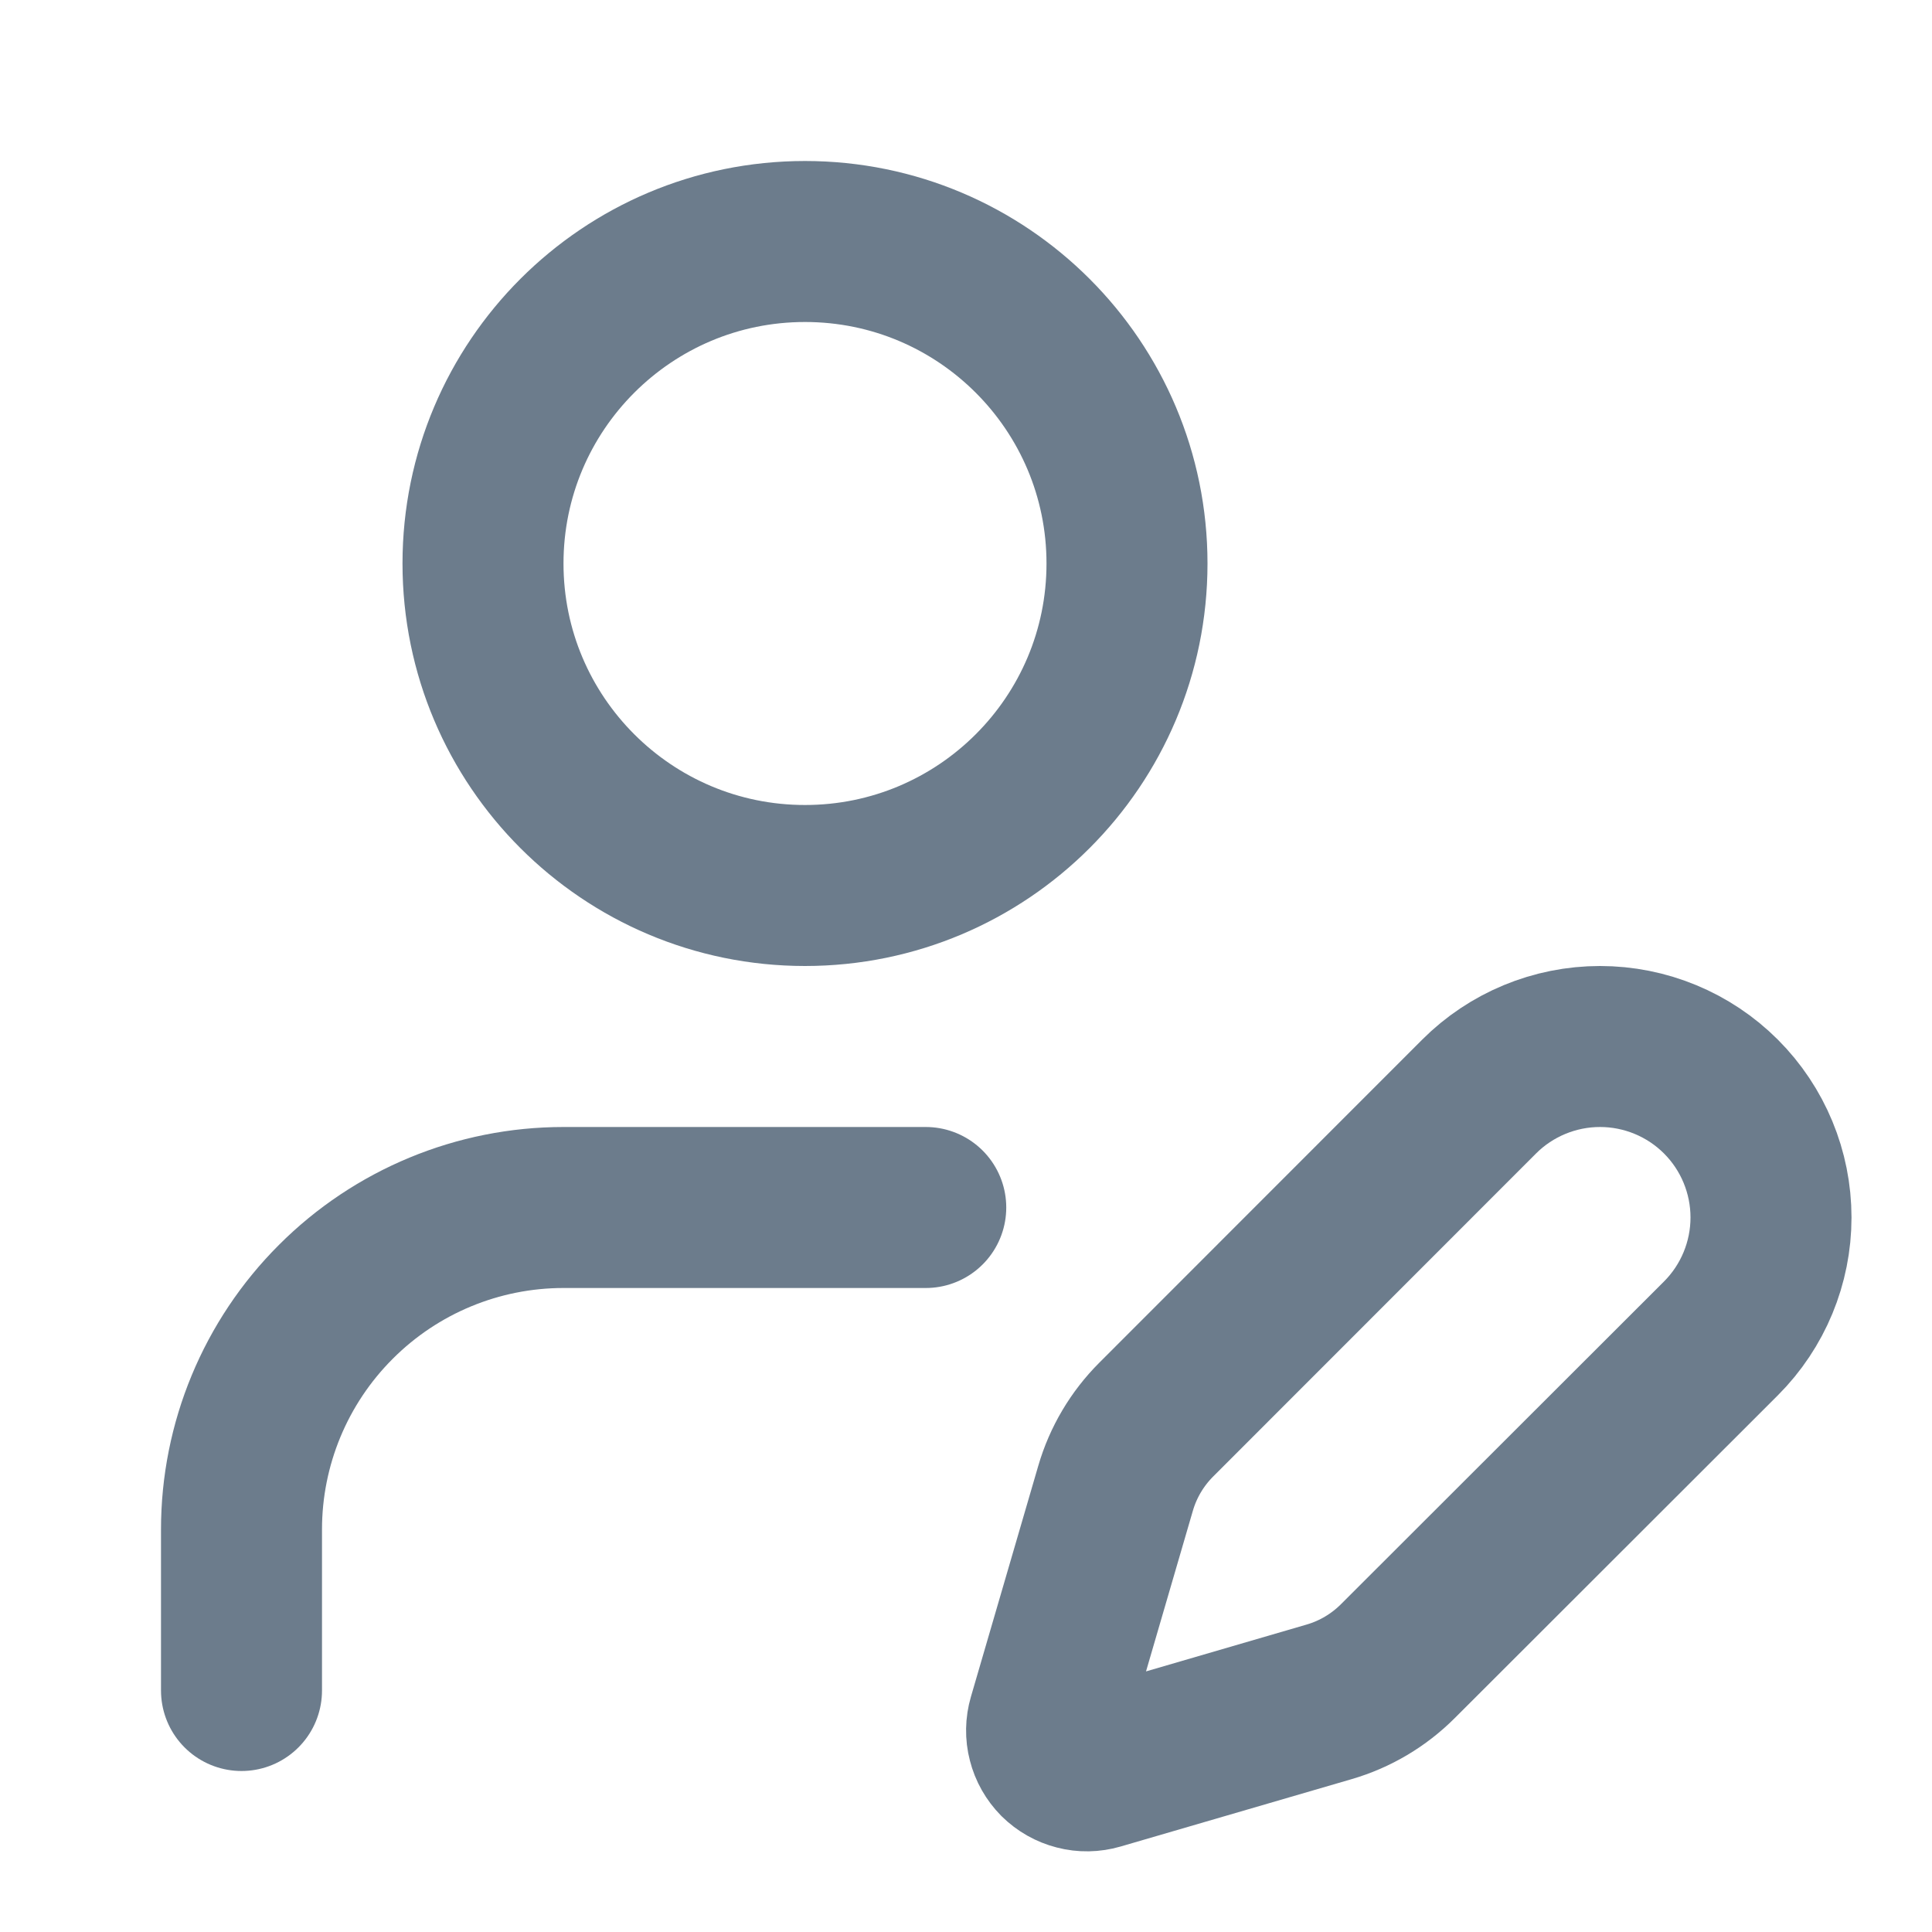 <svg width="24" height="24" viewBox="0 0 24 24" fill="none" xmlns="http://www.w3.org/2000/svg">
<path d="M11.5 15H7C5.939 15 4.922 15.421 4.172 16.172C3.421 16.922 3 17.939 3 19V21" stroke="#6C7C8C" stroke-width="2" stroke-linecap="round" stroke-linejoin="round"/>
<path d="M21.378 16.626C21.776 16.228 22 15.687 22 15.124C22 14.561 21.776 14.02 21.378 13.622C20.98 13.224 20.439 13 19.876 13C19.313 13 18.772 13.224 18.374 13.622L14.364 17.634C14.126 17.872 13.952 18.165 13.858 18.488L13.021 21.358C12.996 21.444 12.994 21.535 13.017 21.622C13.039 21.709 13.084 21.788 13.147 21.852C13.211 21.915 13.29 21.96 13.377 21.982C13.464 22.005 13.555 22.003 13.641 21.978L16.511 21.141C16.834 21.047 17.127 20.873 17.365 20.635L21.378 16.626Z" stroke="#6C7C8C" stroke-width="2" stroke-linecap="round" stroke-linejoin="round"/>
<path d="M10 11C12.209 11 14 9.209 14 7C14 4.791 12.209 3 10 3C7.791 3 6 4.791 6 7C6 9.209 7.791 11 10 11Z" stroke="#6C7C8C" stroke-width="2" stroke-linecap="round" stroke-linejoin="round"/>
</svg>
